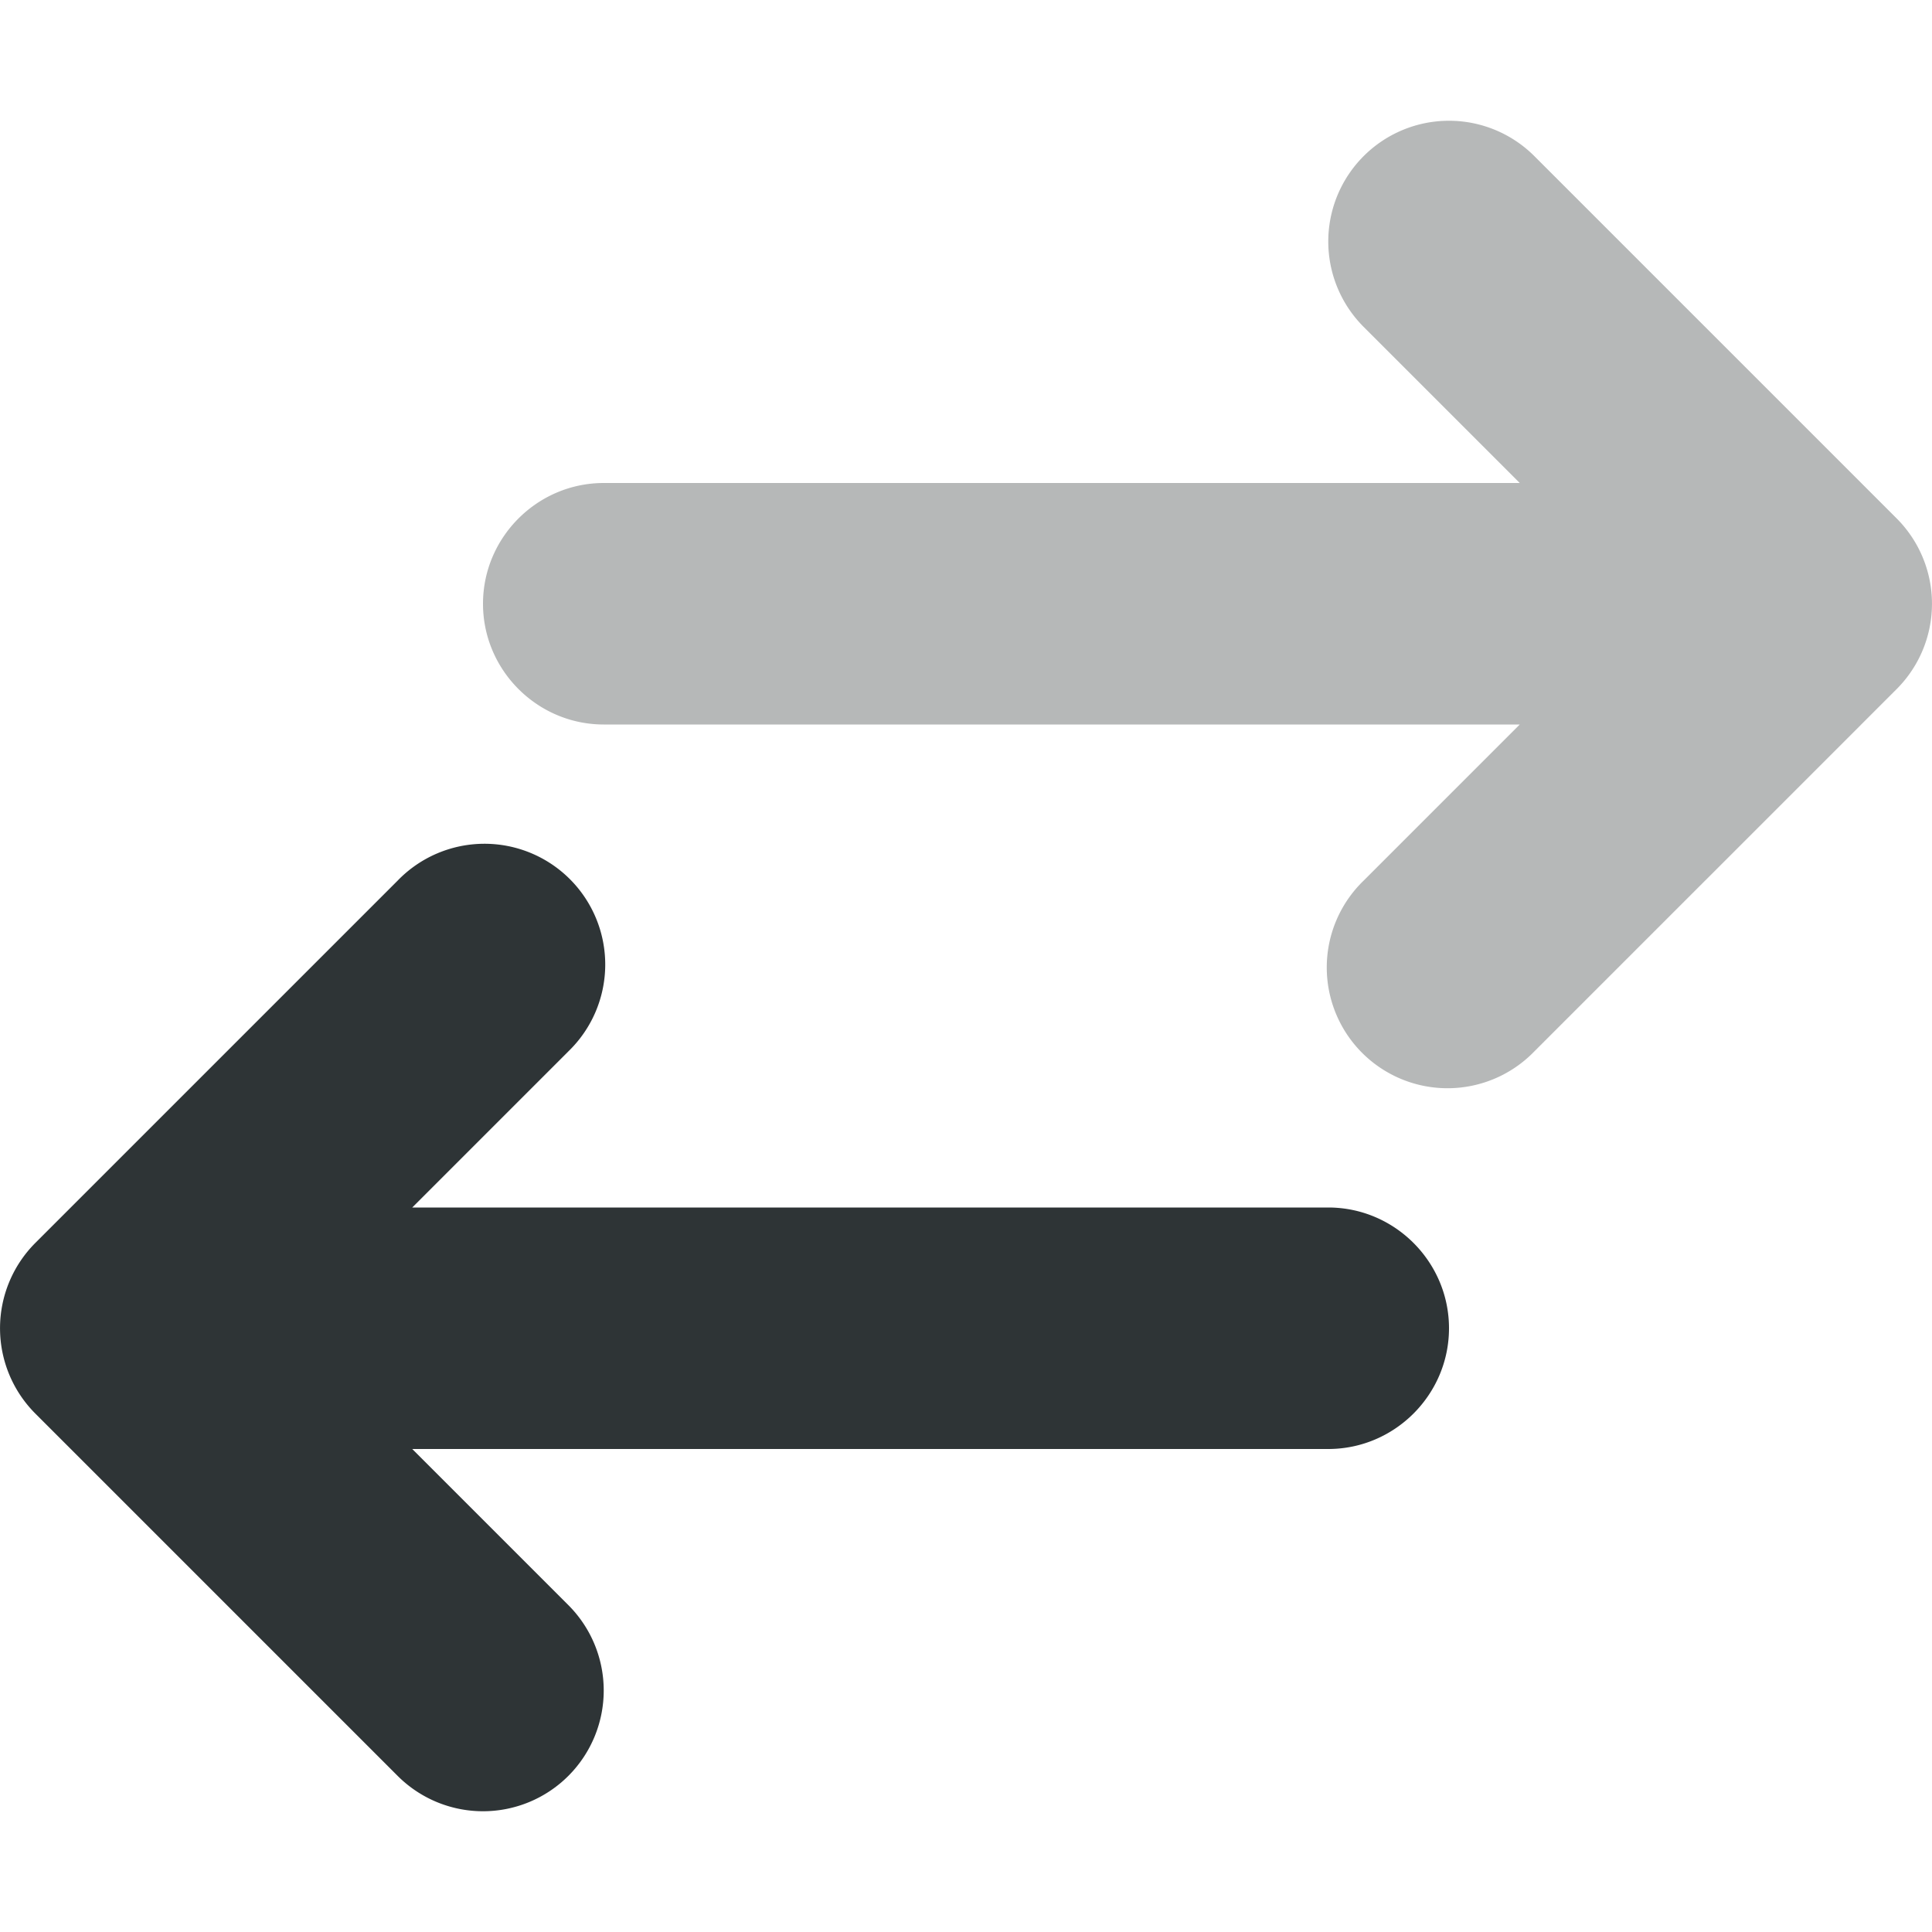 <svg xmlns="http://www.w3.org/2000/svg" width="16" height="16"><g fill="#2e3436"><path fill-opacity=".349" d="M12 1a1 1 0 0 1 .707.293l3 3a1 1 0 0 1 0 1.414l-3 3a1 1 0 1 1-1.414-1.414L12.586 6H5c-.55 0-1-.45-1-1s.45-1 1-1h7.586l-1.293-1.293A1 1 0 0 1 12 1zm0 0"/><path d="M4 15a1 1 0 0 1-.707-.293l-3-3a1 1 0 0 1 0-1.414l3-3a1 1 0 1 1 1.414 1.414L3.414 10H11c.55 0 1 .45 1 1s-.45 1-1 1H3.414l1.293 1.293A1 1 0 0 1 4 15zm0 0"/></g></svg>